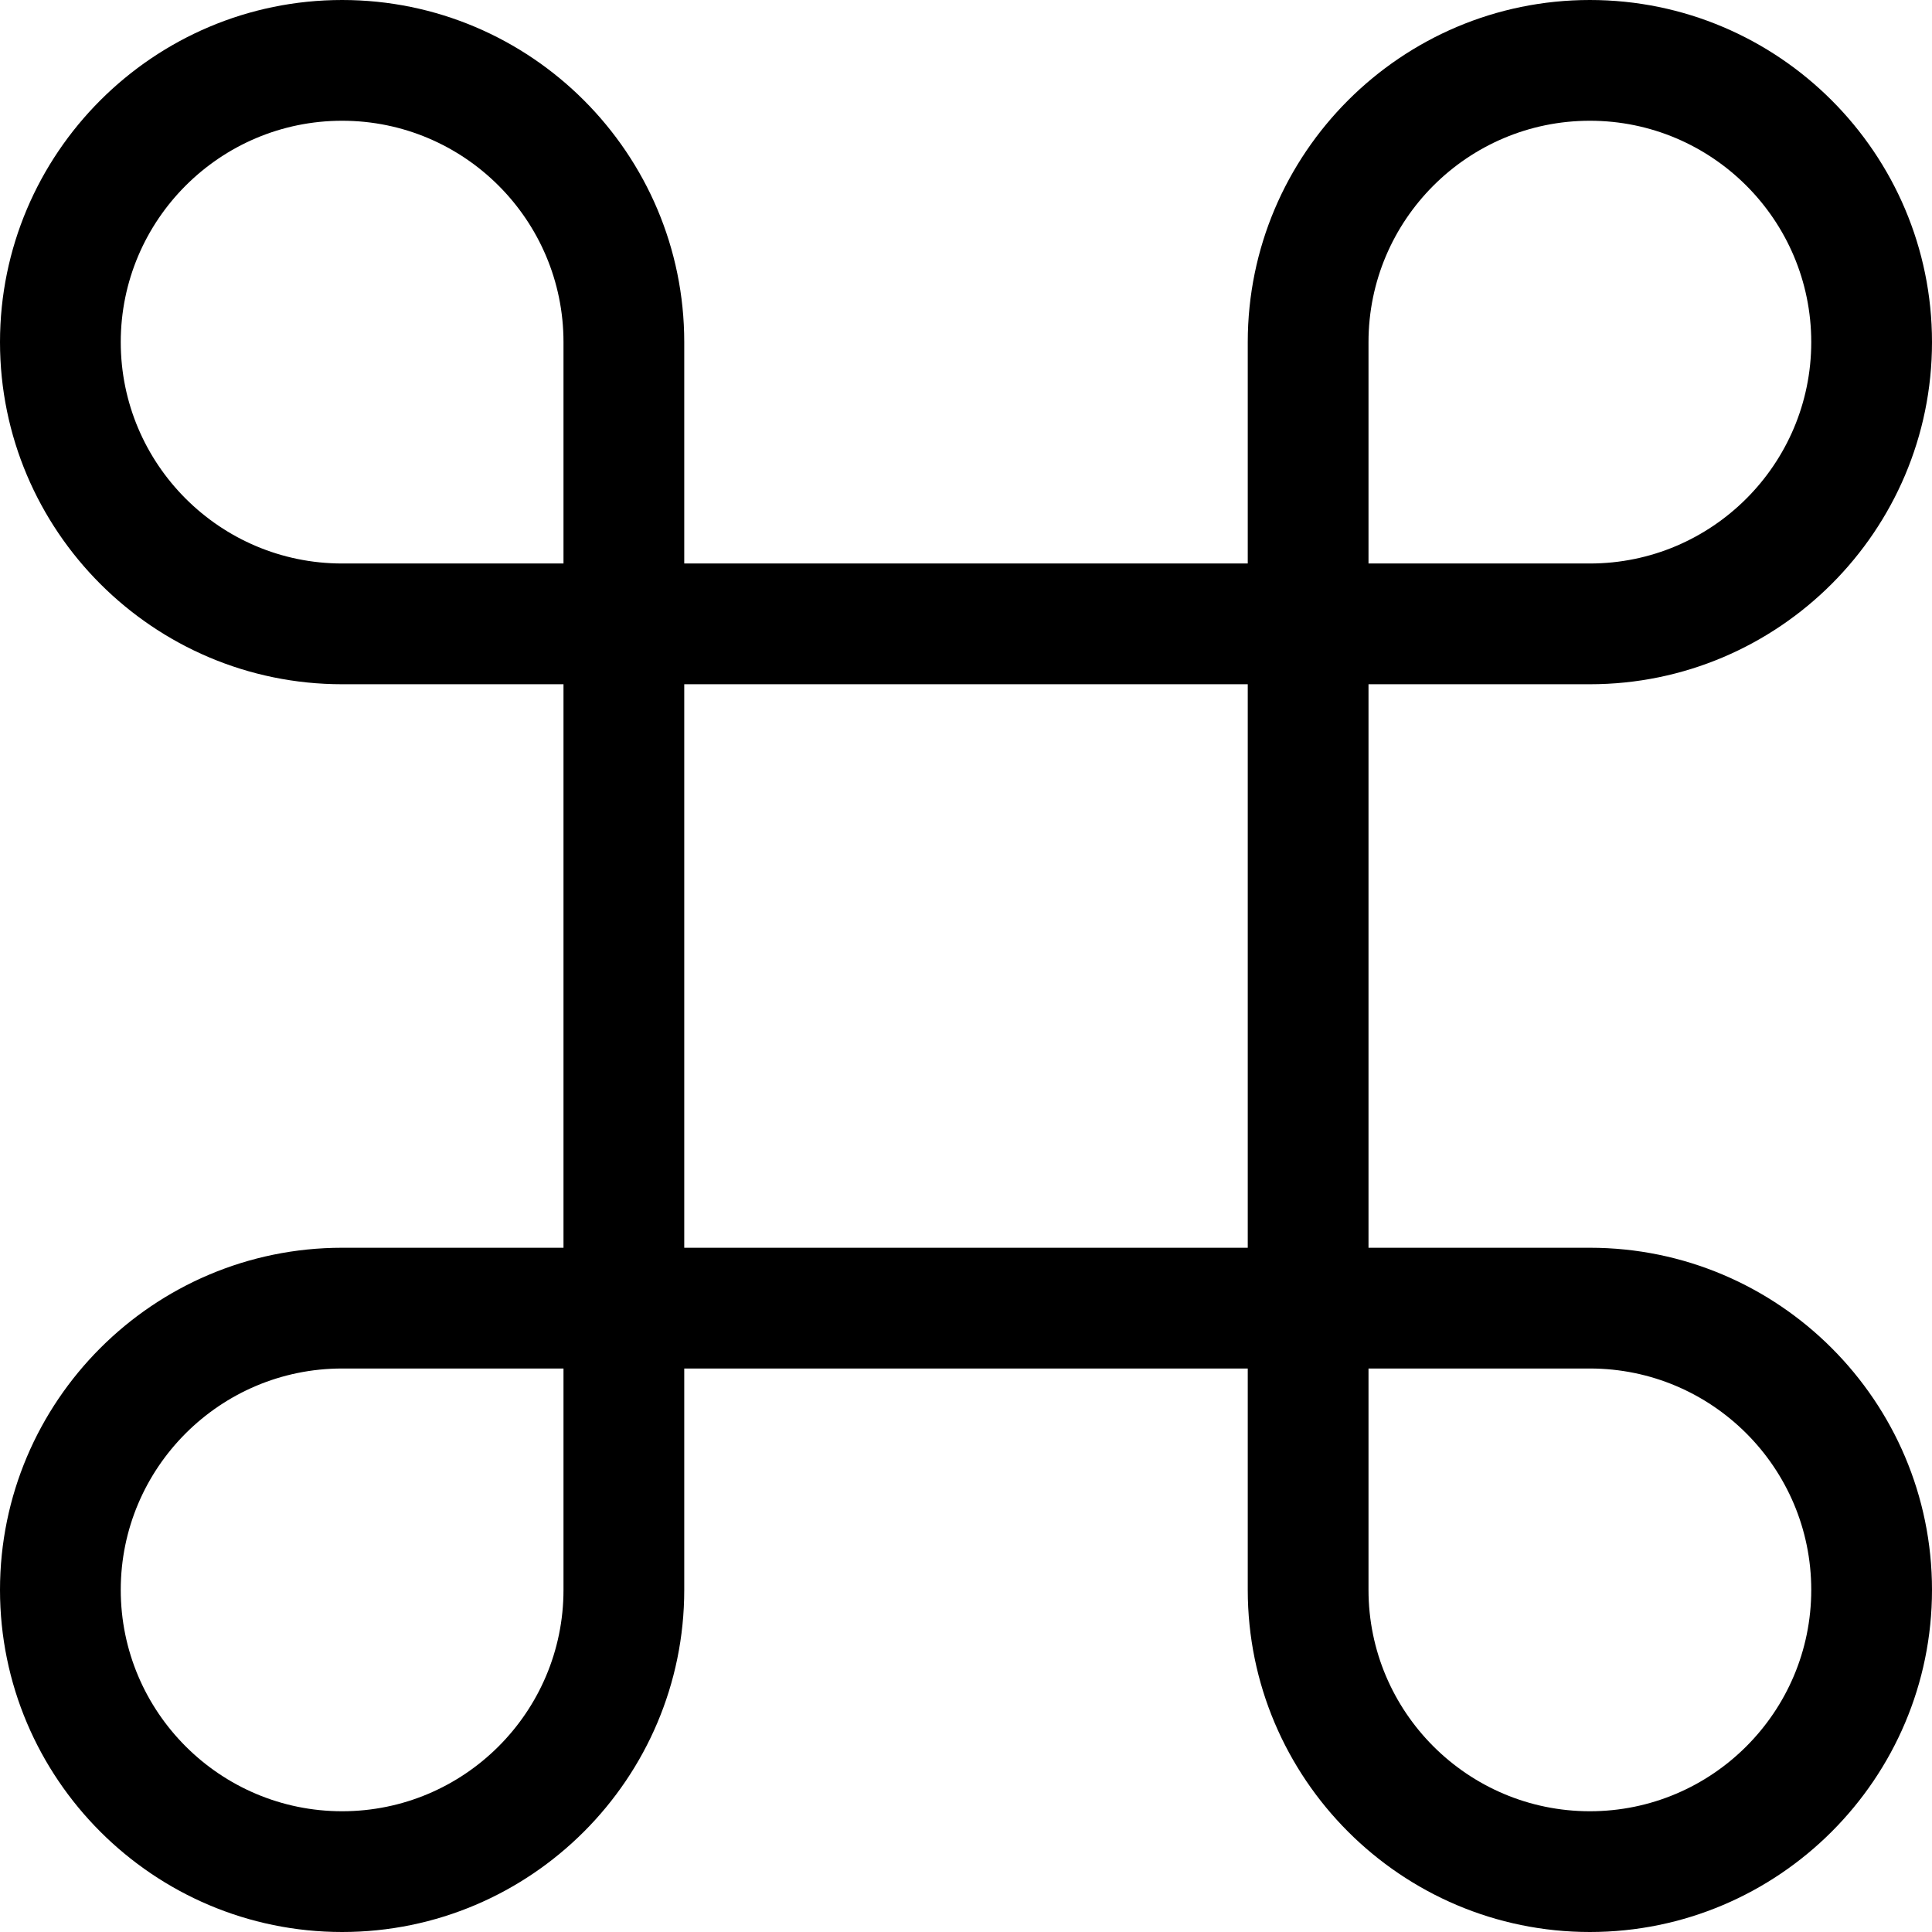 <svg height="512pt" viewBox="0 0 512 512" width="512pt" xmlns="http://www.w3.org/2000/svg"><path d="m421.332 512c-50.004 0-90.664-40.684-90.664-90.668v-58.664h-149.336v58.664c0 49.984-40.66 90.668-90.664 90.668-50.008 0-90.668-40.684-90.668-90.668s40.66-90.664 90.668-90.664h58.664v-149.336h-58.664c-50.008 0-90.668-40.68-90.668-90.664s40.66-90.668 90.668-90.668c50.004 0 90.664 40.684 90.664 90.668v58.664h149.336v-58.664c0-49.984 40.66-90.668 90.664-90.668 50.008 0 90.668 40.684 90.668 90.668s-40.66 90.664-90.668 90.664h-58.664v149.336h58.664c50.008 0 90.668 40.68 90.668 90.664s-40.66 90.668-90.668 90.668zm-58.664-149.332v58.664c0 32.363 26.301 58.668 58.664 58.668s58.668-26.305 58.668-58.668-26.305-58.664-58.668-58.664zm-272 0c-32.363 0-58.668 26.301-58.668 58.664s26.305 58.668 58.668 58.668 58.664-26.305 58.664-58.668v-58.664zm90.664-32h149.336v-149.336h-149.336zm181.336-181.336h58.664c32.363 0 58.668-26.301 58.668-58.664s-26.305-58.668-58.668-58.668-58.664 26.305-58.664 58.668zm-272-117.332c-32.363 0-58.668 26.305-58.668 58.668s26.305 58.664 58.668 58.664h58.664v-58.664c0-32.363-26.301-58.668-58.664-58.668zm0 0"/></svg>